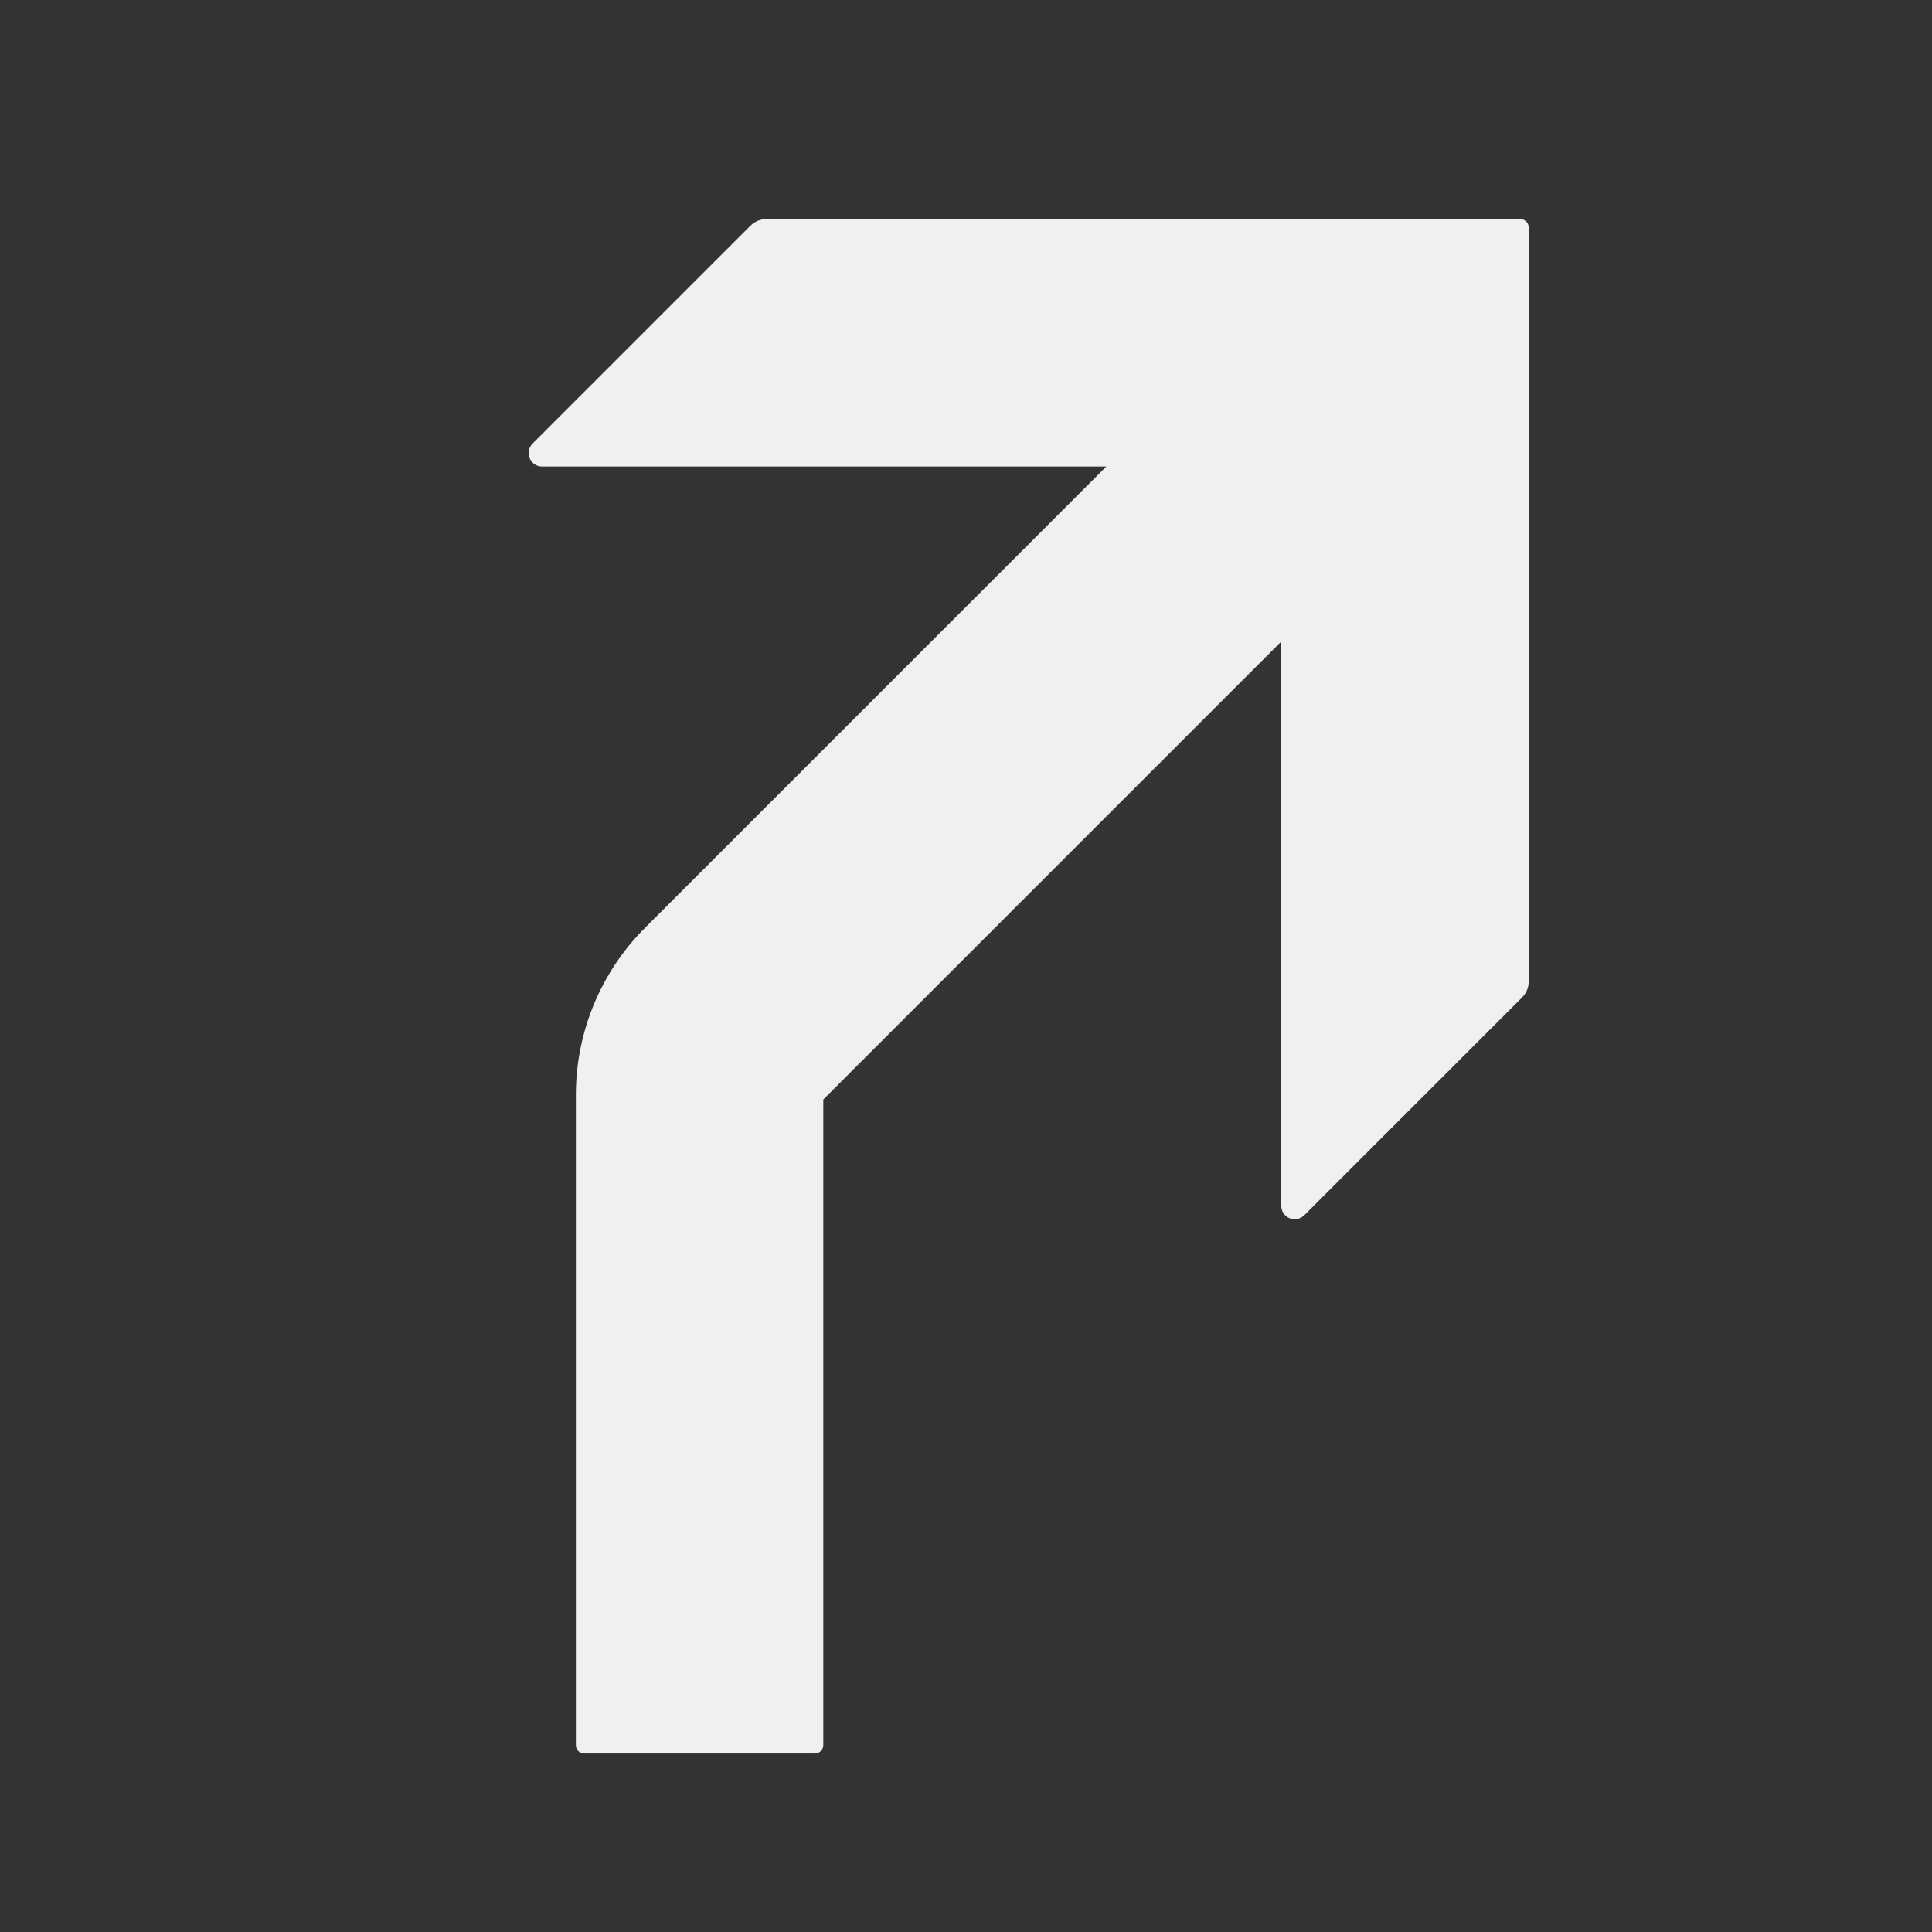 <svg width="88" height="88" viewBox="0 0 88 88" fill="none" xmlns="http://www.w3.org/2000/svg">
<rect x="0" y="0" width="88" height="88" fill="#333333" stroke="none"/>
<g clip-path="url(#clip0_1079_4966)">
<path d="M34.18 10.28L24.26 20.201C23.87 20.59 24.15 21.25 24.69 21.25H50.39L29.38 42.261C27.36 44.281 26.23 47.02 26.23 49.87V79.49C26.23 79.701 26.4 79.871 26.61 79.871H37.12C37.33 79.871 37.5 79.701 37.5 79.49V50.081L58.36 29.221V54.92C58.36 55.471 59.02 55.74 59.41 55.35L69.33 45.431C69.52 45.24 69.63 44.98 69.63 44.711V10.361C69.63 10.15 69.46 9.98 69.25 9.98H34.9C34.63 9.98 34.37 10.091 34.18 10.28Z" fill="#F0F0F0"/>
</g>
<defs>
<clipPath id="clip0_1079_4966">
<rect width="88" height="88" fill="white"/>
</clipPath>
</defs>
</svg>
